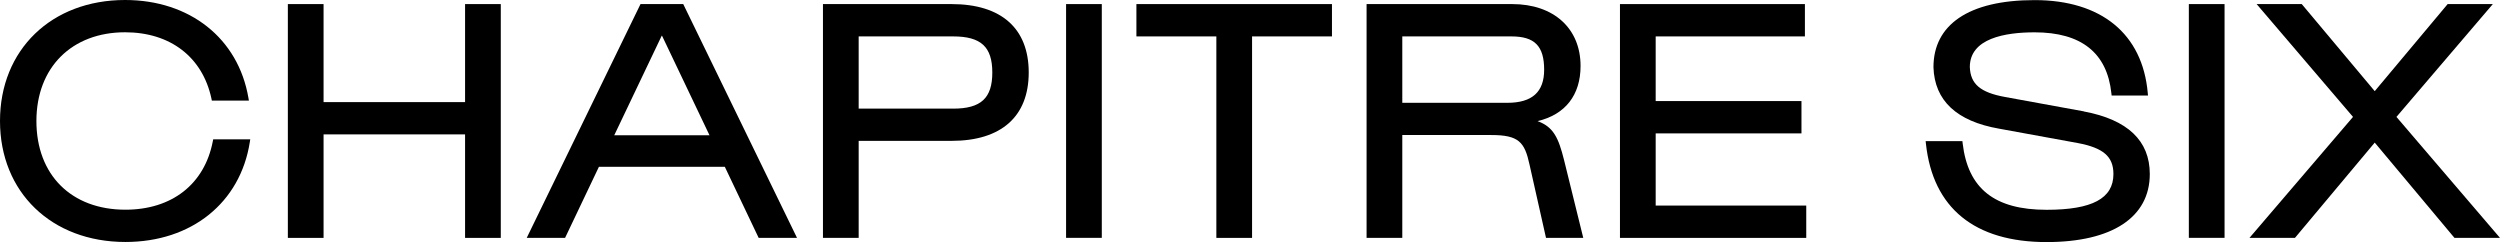 <?xml version="1.0" encoding="UTF-8"?>
<svg id="Calque_1" data-name="Calque 1" xmlns="http://www.w3.org/2000/svg" viewBox="0 0 501.91 48.58">
  <defs>
    <style>
      .cls-1 {
        fill: #000;
        stroke-width: 0px;
      }
    </style>
  </defs>
  <path class="cls-1" d="M42.72,28.38c-1.65,8.59-8.21,13.72-17.54,13.72-10.86,0-17.87-6.99-17.87-17.8S14.46,6.48,25.11,6.48c9.08,0,15.56,4.98,17.34,13.32l.08.4h7.44l-.1-.58C47.82,7.7,38.1,0,25.11,0,10.33,0,0,9.99,0,24.29s10.35,24.29,25.18,24.29c13.25,0,23.05-7.86,24.97-20.03l.09-.58h-7.44l-.08.41Z"/>
  <polygon class="cls-1" points="93.37 20.5 64.96 20.5 64.96 .82 57.79 .82 57.79 47.76 64.96 47.76 64.96 26.98 93.37 26.98 93.37 47.76 100.54 47.76 100.54 .82 93.37 .82 93.37 20.5"/>
  <path class="cls-1" d="M128.59.82l-22.84,46.93h7.7l6.79-14.26h25.28l6.79,14.26h7.7L137.17.82h-8.58ZM132.91,7.17l9.53,19.98h-19.12l9.53-19.98h.05Z"/>
  <path class="cls-1" d="M191.02.82h-25.8v46.93h7.17v-19.47h18.63c10,0,15.51-4.88,15.51-13.73s-5.51-13.73-15.51-13.73ZM191.36,21.8h-18.97V7.31h18.97c5.59,0,7.86,2.1,7.86,7.25s-2.28,7.25-7.86,7.25Z"/>
  <rect class="cls-1" x="214.03" y=".82" width="7.17" height="46.93"/>
  <polygon class="cls-1" points="228.15 7.31 244.2 7.31 244.2 47.76 251.37 47.76 251.37 7.31 267.41 7.31 267.41 .82 228.15 .82 228.15 7.31"/>
  <path class="cls-1" d="M308.68,24.32c5.58-1.32,8.64-5.24,8.64-11.07,0-7.55-5.39-12.43-13.73-12.43h-29.23v46.93h7.17v-20.64h17.87c5.5,0,6.69,1.4,7.67,5.92l3.31,14.72h7.48l-3.86-15.64c-1.12-4.48-2.14-6.64-5.33-7.8ZM281.53,7.31h21.92c4.66,0,6.56,1.94,6.56,6.7,0,4.46-2.42,6.63-7.38,6.63h-21.1V7.31Z"/>
  <polygon class="cls-1" points="332.4 26.78 361.67 26.78 361.67 20.29 332.4 20.29 332.4 7.31 362.36 7.31 362.36 .82 325.23 .82 325.23 47.76 362.63 47.76 362.63 41.27 332.4 41.27 332.4 26.78"/>
  <path class="cls-1" d="M418.37,22.36l-15.77-2.88c-5-.9-7-2.59-7.13-6.02,0-5.76,7.07-6.97,13.01-6.97,9.37,0,14.55,4.12,15.41,12.24l.05.45h7.3l-.05-.54c-1.05-11.84-9.33-18.62-22.71-18.62s-20.31,5.03-20.31,13.47c.21,6.69,4.64,10.85,13.16,12.34l15.77,2.88c5.18.97,7.2,2.72,7.2,6.23,0,4.9-4.26,7.18-13.42,7.18-10.43,0-15.79-4.24-16.85-13.34l-.05-.44h-7.38l.06.55c1.4,12.89,9.78,19.71,24.22,19.71,13.17,0,20.72-4.98,20.72-13.66,0-6.69-4.45-10.92-13.23-12.56Z"/>
  <rect class="cls-1" x="439.44" y=".82" width="7.17" height="46.93"/>
  <polygon class="cls-1" points="481.12 23.47 500.47 .82 491.4 .82 476.76 18.3 462.11 .82 453.05 .82 472.4 23.47 451.61 47.76 460.74 47.76 476.76 28.63 492.77 47.76 501.91 47.76 481.12 23.47"/>
</svg>